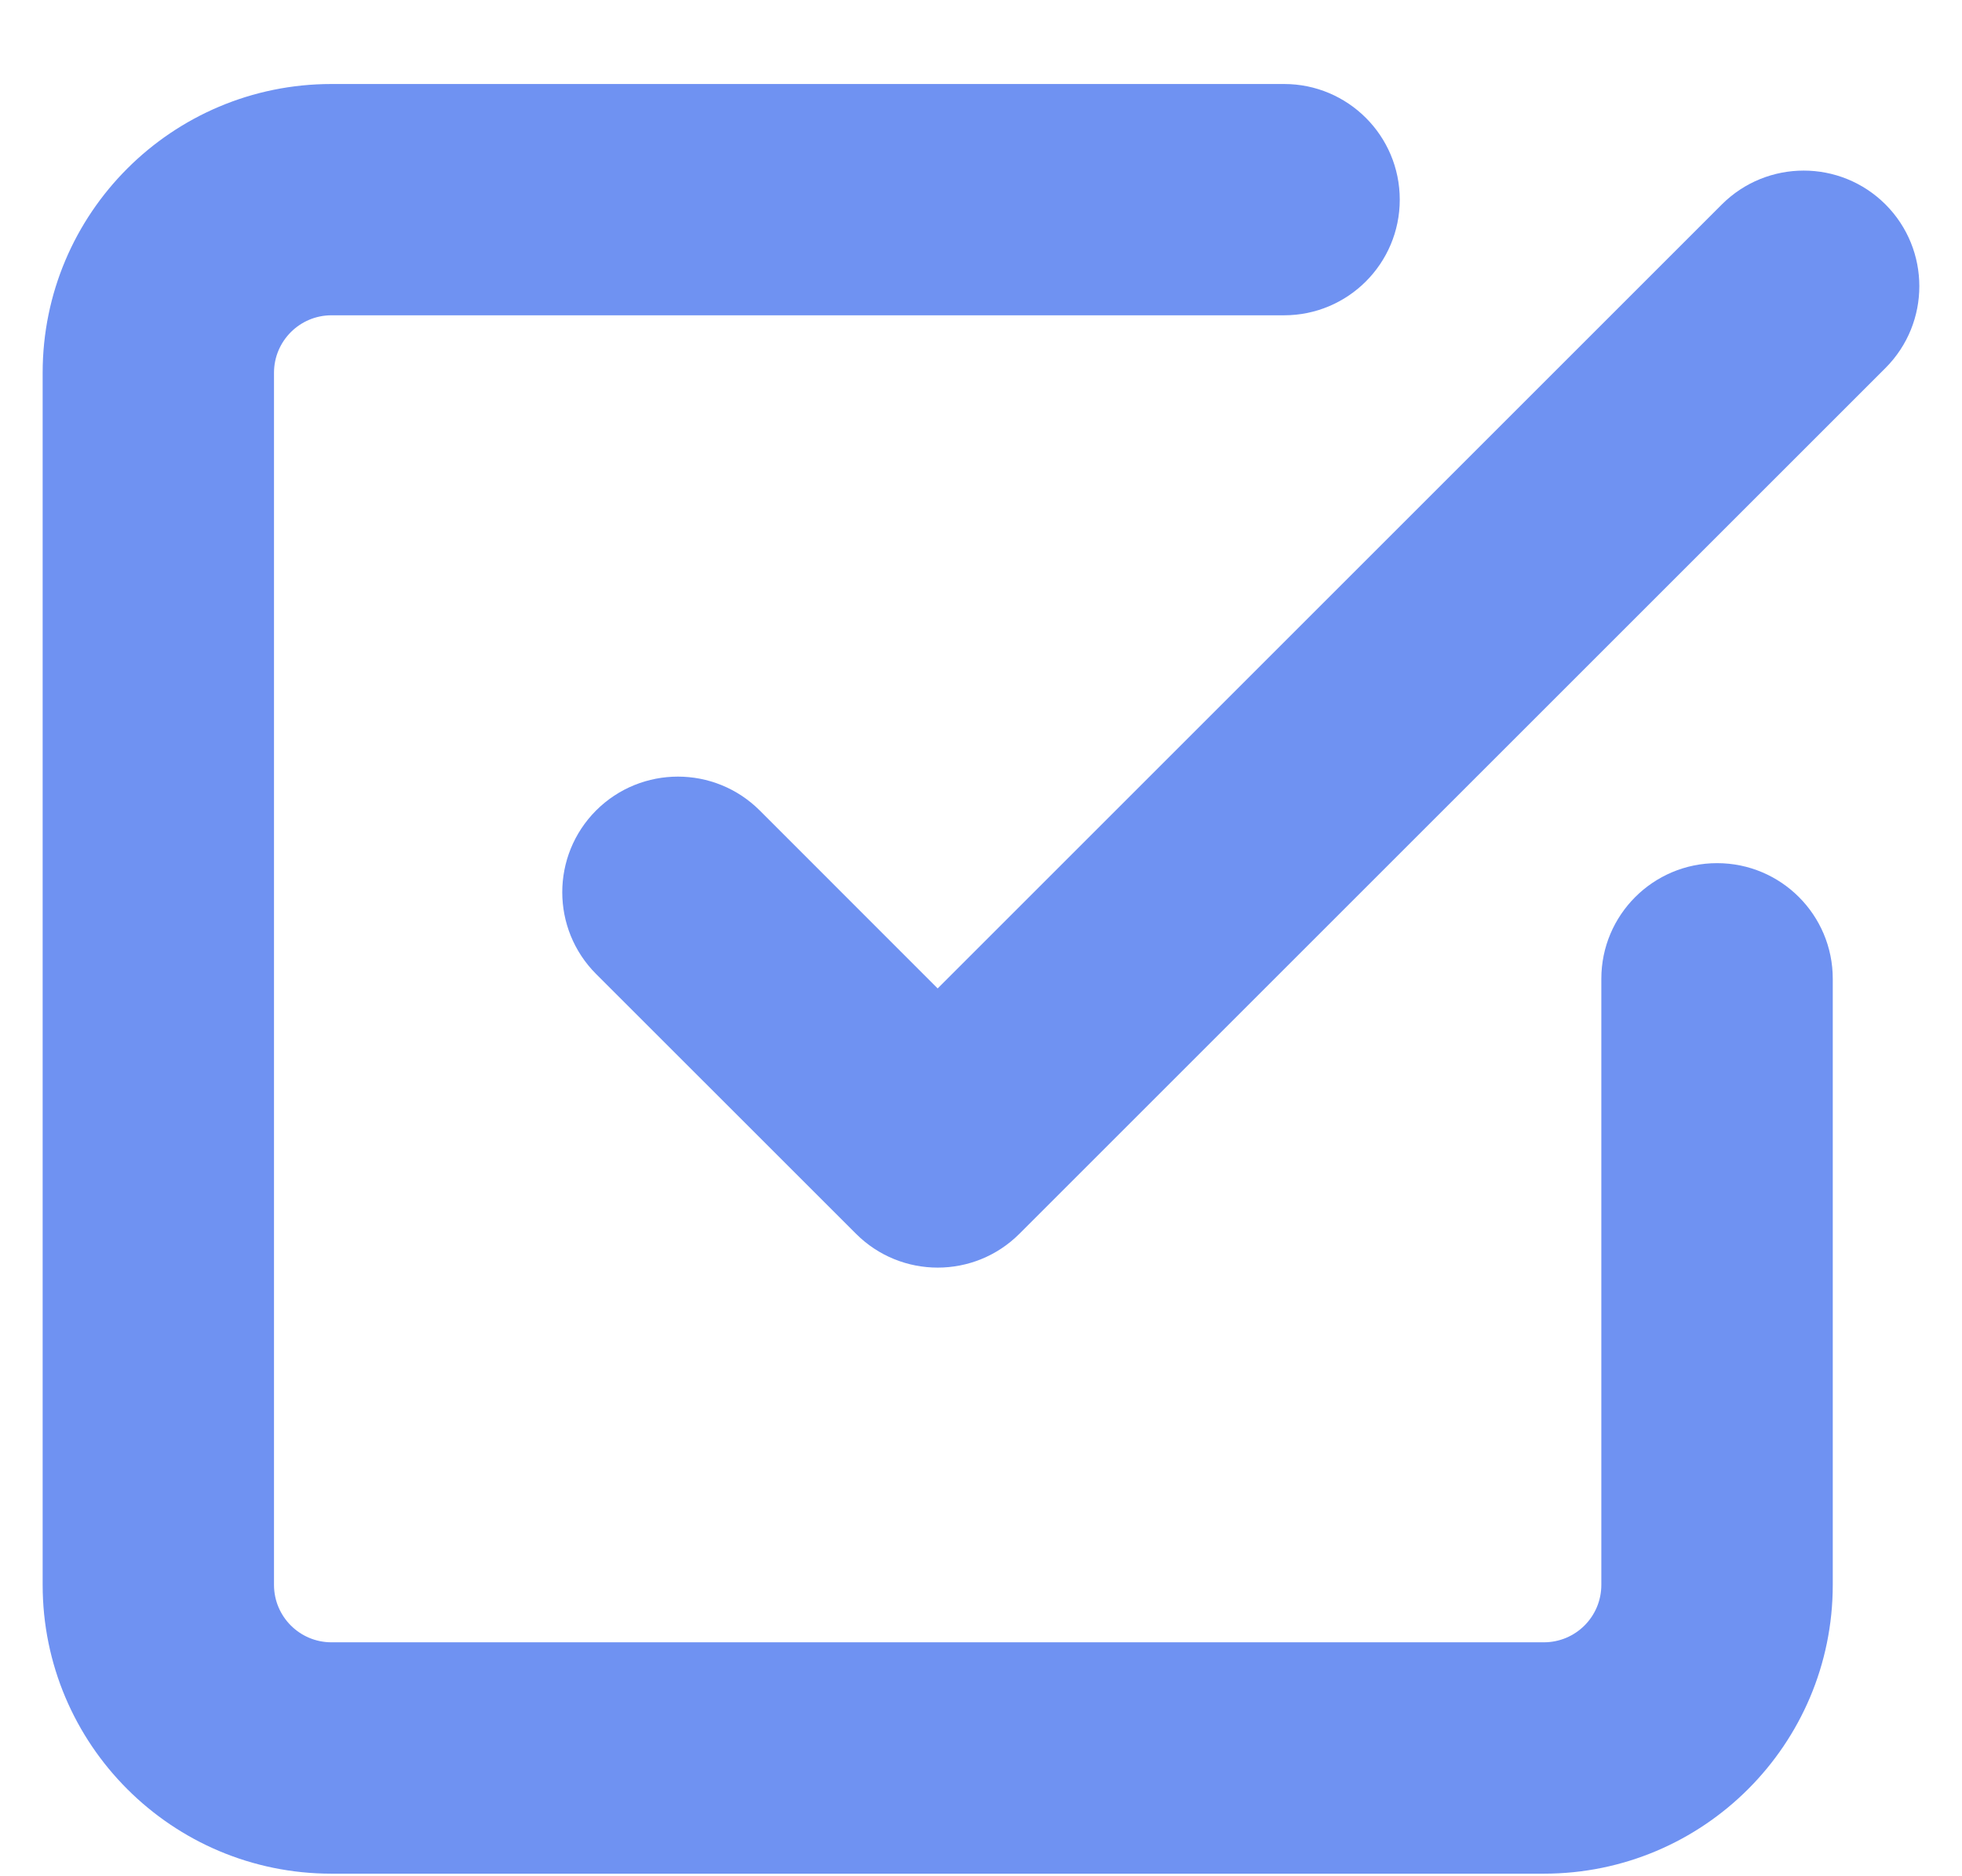 <svg width="23" height="22" viewBox="0 0 23 22" fill="none" xmlns="http://www.w3.org/2000/svg">
<path d="M3.212 4.371C3.212 3.999 3.514 3.697 3.886 3.697H15.053C15.802 3.697 16.409 3.09 16.409 2.341C16.409 1.592 15.802 0.985 15.053 0.985H3.886C2.016 0.985 0.5 2.501 0.5 4.371V18.583C0.5 20.454 2.016 21.97 3.886 21.97H18.098C19.969 21.97 21.485 20.454 21.485 18.583V11.477C21.485 10.728 20.878 10.121 20.129 10.121C19.38 10.121 18.772 10.728 18.772 11.477V18.583C18.772 18.956 18.471 19.257 18.098 19.257H3.886C3.514 19.257 3.212 18.956 3.212 18.583V4.371Z" fill="#6F92F2"/>
<path d="M22.103 4.315C22.632 3.785 22.632 2.927 22.103 2.397C21.573 1.868 20.715 1.868 20.185 2.397L10.992 11.59L8.906 9.503C8.376 8.974 7.518 8.974 6.988 9.503C6.459 10.033 6.459 10.891 6.988 11.421L10.034 14.466C10.563 14.996 11.422 14.996 11.951 14.466L22.103 4.315Z" fill="#6F92F2"/>
</svg>
